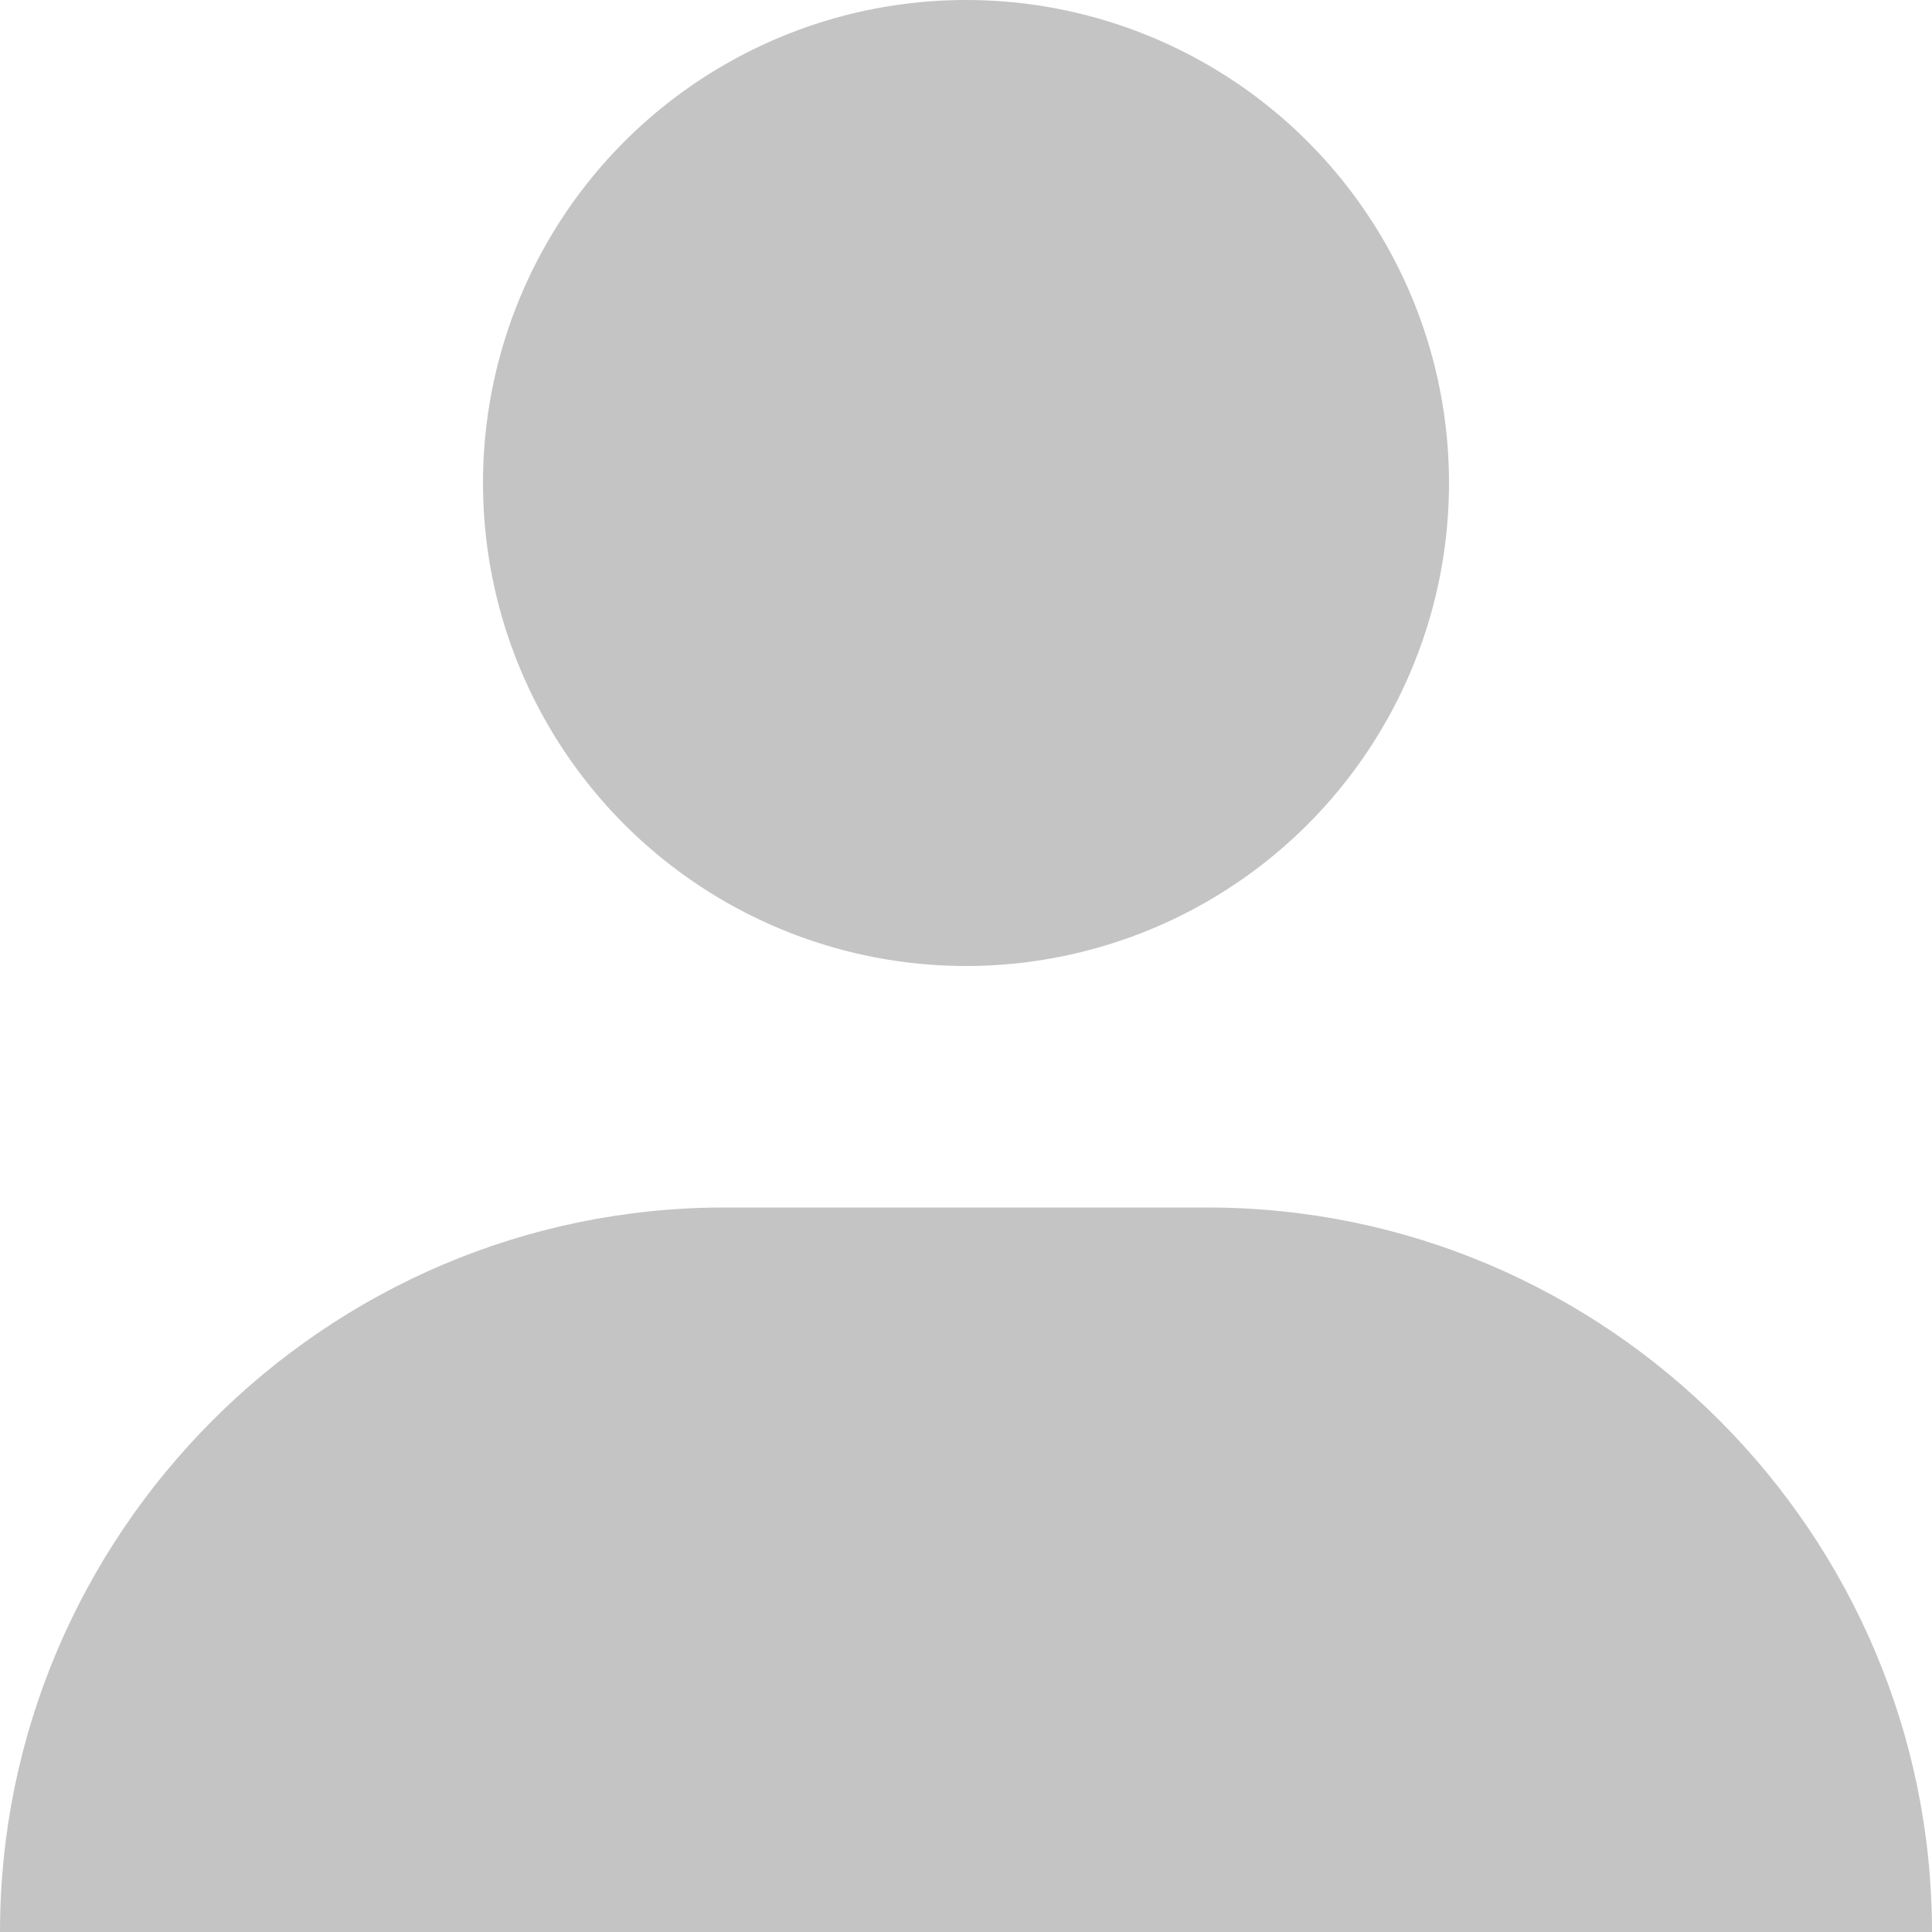 <?xml version="1.0" encoding="UTF-8"?>
<svg width="512" height="512" viewBox="0 0 512 512" fill="none" xmlns="http://www.w3.org/2000/svg">
  <circle cx="256" cy="128" r="128" fill="#C4C4C4"/>
  <path d="M0 512C0 406.692 85.962 320 192 320H320C426.038 320 512 406.692 512 512H0Z" fill="#C4C4C4"/>
</svg>
